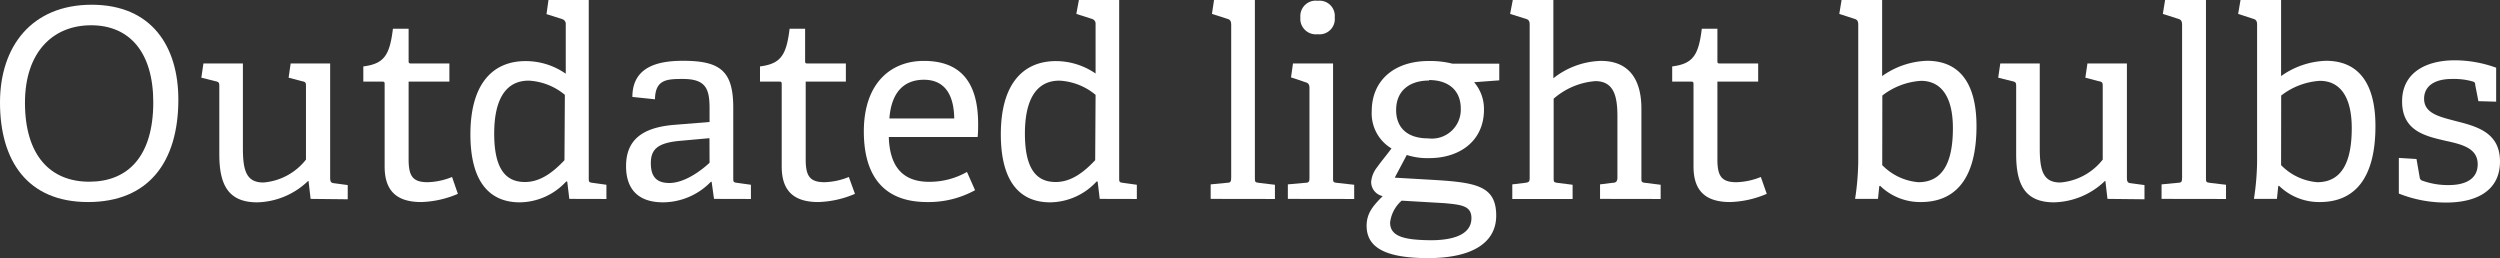 <svg id="Layer_2" data-name="Layer 2" xmlns="http://www.w3.org/2000/svg" viewBox="0 0 253.29 26.15"><rect x="0" y="0" width="253.29" height="26.15" fill="#333333" stroke="none"/><defs><style>.cls-1{fill:#fff;}</style></defs><title>Artboard 1</title><path class="cls-1" d="M0,10.38C0,4.72,3.2.48,9.29.48s8.78,4.24,8.78,9.61c0,6.3-3,10.38-9.15,10.38S0,16.28,0,10.38Zm15.53,0c0-5.12-2.43-7.82-6.3-7.82s-6.7,2.72-6.7,7.85c0,5.36,2.59,8,6.51,8S15.53,15.85,15.53,10.35Z"/><path class="cls-1" d="M31.47,20.15l-.21-1.81-.05,0a7.68,7.68,0,0,1-5.15,2.16c-2.94,0-3.84-1.79-3.84-4.86V8.83c0-.43,0-.53-.43-.61l-1.39-.35.21-1.44h4v8.62c0,2.32.4,3.44,2.08,3.44A6.1,6.1,0,0,0,31,16.17V8.81c0-.43,0-.51-.43-.59l-1.33-.35.21-1.44h4V18c0,.4.08.53.37.56l1.41.19v1.44Z"/><path class="cls-1" d="M46.39,19.64a10.1,10.1,0,0,1-3.71.83c-2.56,0-3.71-1.2-3.71-3.6V8.54c0-.16,0-.27-.21-.27H36.81V6.73c2.08-.27,2.67-1.09,3-3.82H41.4V6.16c0,.16,0,.27.21.27h3.92V8.27H41.4v7.87c0,1.68.4,2.32,1.92,2.32a7,7,0,0,0,2.48-.53Z"/><path class="cls-1" d="M57.68,20.15l-.21-1.76-.11,0a6.47,6.47,0,0,1-4.7,2.11c-3,0-5-2-5-6.89,0-5.26,2.38-7.42,5.58-7.42a7.07,7.07,0,0,1,4.08,1.28v-5a.5.5,0,0,0-.35-.53l-1.6-.51L55.57,0h4.08V18c0,.43,0,.48.43.53l1.36.19v1.44ZM57.23,9.61a6.22,6.22,0,0,0-3.66-1.44c-2.51,0-3.5,2.19-3.5,5.36,0,3.71,1.25,4.91,3.12,4.91,1.57,0,2.86-1,4-2.21Z"/><path class="cls-1" d="M72.34,20.15l-.24-1.73-.08,0a6.8,6.8,0,0,1-4.83,2.08c-3.34,0-3.76-2.3-3.76-3.66,0-2.67,1.65-3.92,4.86-4.19l3.6-.29V10.92C71.88,9,71.51,8,69.19,8c-1.63,0-2.8.05-2.83,2.06l-2.29-.24c0-3.28,3-3.66,5.15-3.66,3.79,0,5.07,1.07,5.07,4.75V18c0,.43,0,.48.43.53l1.36.19v1.44ZM71.88,14l-3,.27c-2.29.21-2.94.88-2.94,2.27s.61,2,1.87,2c1.57,0,3.26-1.28,4.08-2.05Z"/><path class="cls-1" d="M86.62,19.64a10.1,10.1,0,0,1-3.71.83c-2.56,0-3.71-1.2-3.71-3.6V8.54c0-.16,0-.27-.21-.27H77V6.73c2.08-.27,2.67-1.09,3-3.82h1.57V6.16c0,.16,0,.27.21.27h3.92V8.27H81.63v7.87c0,1.68.4,2.32,1.92,2.32A7,7,0,0,0,86,17.93Z"/><path class="cls-1" d="M98.79,19.27a9.76,9.76,0,0,1-4.86,1.2c-4.83,0-6.41-3.18-6.41-7.15,0-4.88,2.72-7.15,6.08-7.15s5.5,1.76,5.5,6.38c0,.35,0,.88-.05,1.33h-9c.08,2.7,1.17,4.54,4.08,4.54a7.68,7.68,0,0,0,3.84-1ZM96.68,12c-.05-3-1.44-3.92-3.07-3.92-1.79,0-3.28,1-3.5,3.92Z"/><path class="cls-1" d="M111.42,20.15l-.21-1.76-.11,0a6.48,6.48,0,0,1-4.7,2.11c-3,0-5-2-5-6.89,0-5.26,2.38-7.42,5.58-7.42A7.08,7.08,0,0,1,111,7.45v-5a.5.5,0,0,0-.35-.53l-1.6-.51L109.31,0h4.08V18c0,.43,0,.48.43.53l1.36.19v1.44ZM111,9.61a6.22,6.22,0,0,0-3.66-1.44c-2.51,0-3.5,2.19-3.5,5.36,0,3.71,1.25,4.91,3.12,4.91,1.58,0,2.86-1,4-2.21Z"/><path class="cls-1" d="M122.66,20.15V18.68l1.65-.16c.37,0,.43-.13.43-.53V2.48c0-.29-.08-.48-.35-.56l-1.6-.51L123,0h4.14V18c0,.43,0,.48.43.53l1.6.19v1.44Z"/><path class="cls-1" d="M130.48,20.15V18.68l1.76-.16c.38,0,.43-.13.43-.53V8.91c0-.29-.08-.48-.35-.56l-1.52-.51L131,6.43h4.06V18c0,.43,0,.48.43.53l1.71.19v1.44Zm3-16.68a1.57,1.57,0,0,1-1.73-1.71A1.56,1.56,0,0,1,133.52.08a1.54,1.54,0,0,1,1.71,1.68A1.55,1.55,0,0,1,133.52,3.47Z"/><path class="cls-1" d="M149.35,8.33a4.15,4.15,0,0,1,1,2.78c0,3.15-2.43,4.91-5.55,4.91a6.7,6.7,0,0,1-2.27-.32L141.31,18l3.28.19c4.8.27,7,.51,7,3.66,0,2.64-2.27,4.3-6.91,4.3s-6.22-1.25-6.22-3.28c0-1.31.72-2.08,1.63-3a1.47,1.47,0,0,1-1.17-1.44,2.74,2.74,0,0,1,.59-1.47c.43-.61,1-1.28,1.47-1.92a4.13,4.13,0,0,1-2-3.79c0-3,2.16-5.07,5.79-5.07a9.24,9.24,0,0,1,2.38.27h4.75V8.14Zm-7.34,12a3.48,3.48,0,0,0-1.17,2.22c0,1.44,1.49,1.76,4.11,1.79,1.41,0,4.13-.21,4.13-2.24,0-1.25-1-1.36-2.78-1.52Zm2.78-12.17c-1.95,0-3.34,1-3.34,3,0,1.57.91,2.86,3.26,2.86A2.93,2.93,0,0,0,148,11C148,9.18,146.78,8.11,144.78,8.11Z"/><path class="cls-1" d="M162.11,20.15V18.68l1.28-.16c.35,0,.48-.16.48-.53V11.77c0-2-.35-3.55-2.24-3.55A7.26,7.26,0,0,0,157.41,10v8c0,.43,0,.48.43.53l1.49.19v1.44h-6.11V18.68l1.33-.16c.37-.05.43-.13.43-.53V2.48c0-.29-.08-.48-.35-.56L153,1.41,153.27,0h4.11V7.93a8.09,8.09,0,0,1,4.8-1.76C165,6.16,166.3,8,166.3,11v7c0,.43,0,.48.43.53l1.52.19v1.44Z"/><path class="cls-1" d="M179,19.64a10.11,10.11,0,0,1-3.71.83c-2.56,0-3.71-1.2-3.71-3.6V8.54c0-.16,0-.27-.21-.27h-1.95V6.73c2.08-.27,2.67-1.09,3-3.82H174V6.16c0,.16,0,.27.21.27h3.92V8.27H174v7.87c0,1.68.4,2.32,1.92,2.32a7,7,0,0,0,2.48-.53Z"/><path class="cls-1" d="M187.95,20.15a26.5,26.5,0,0,0,.32-3.82V2.48c0-.29-.08-.48-.35-.56l-1.57-.51L186.58,0h4.11V7.71a8.26,8.26,0,0,1,4.56-1.55c3,0,5,1.92,5,6.62,0,5.5-2.27,7.69-5.63,7.69a5.81,5.81,0,0,1-4.14-1.65l-.08.05-.13,1.28Zm2.75-3.42a5.78,5.78,0,0,0,3.66,1.73c2.51,0,3.5-2.08,3.5-5.47s-1.33-4.8-3.23-4.8a7.12,7.12,0,0,0-3.92,1.49Z"/><path class="cls-1" d="M213.52,20.15l-.21-1.81-.05,0a7.68,7.68,0,0,1-5.15,2.16c-2.94,0-3.84-1.79-3.84-4.86V8.83c0-.43,0-.53-.43-.61l-1.39-.35.21-1.44h4v8.62c0,2.32.4,3.44,2.08,3.44a6.1,6.1,0,0,0,4.3-2.32V8.81c0-.43,0-.51-.43-.59l-1.33-.35.21-1.44h4V18c0,.4.08.53.37.56l1.41.19v1.44Z"/><path class="cls-1" d="M219,20.15V18.68l1.65-.16c.38,0,.43-.13.43-.53V2.48c0-.29-.08-.48-.35-.56l-1.6-.51L219.36,0h4.14V18c0,.43,0,.48.43.53l1.6.19v1.44Z"/><path class="cls-1" d="M228.36,20.15a26.5,26.5,0,0,0,.32-3.82V2.48c0-.29-.08-.48-.35-.56l-1.57-.51L227,0h4.11V7.71a8.26,8.26,0,0,1,4.56-1.55c3,0,5,1.92,5,6.62,0,5.5-2.27,7.69-5.63,7.69a5.81,5.81,0,0,1-4.14-1.65l-.08.05-.13,1.28Zm2.75-3.42a5.78,5.78,0,0,0,3.66,1.73c2.51,0,3.5-2.08,3.5-5.47s-1.33-4.8-3.23-4.8a7.12,7.12,0,0,0-3.92,1.49Z"/><path class="cls-1" d="M251.1,10.25l-.32-1.65c0-.19-.05-.29-.27-.35A6.93,6.93,0,0,0,248.43,8c-1.95,0-2.83.85-2.83,2,0,1.52,1.6,1.84,3.34,2.3,2.08.53,4.35,1.17,4.35,4.06,0,3.1-2.59,4.16-5.42,4.16a12.77,12.77,0,0,1-4.83-.91V16l1.79.11.32,1.84a.39.39,0,0,0,.32.37,7.52,7.52,0,0,0,2.62.43c1.79,0,2.94-.67,2.94-2.11,0-1.6-1.52-2-3.23-2.37-2.08-.48-4.43-1-4.43-4s2.56-4.16,5.31-4.16a12.34,12.34,0,0,1,4.22.75v3.44Z"/></svg>